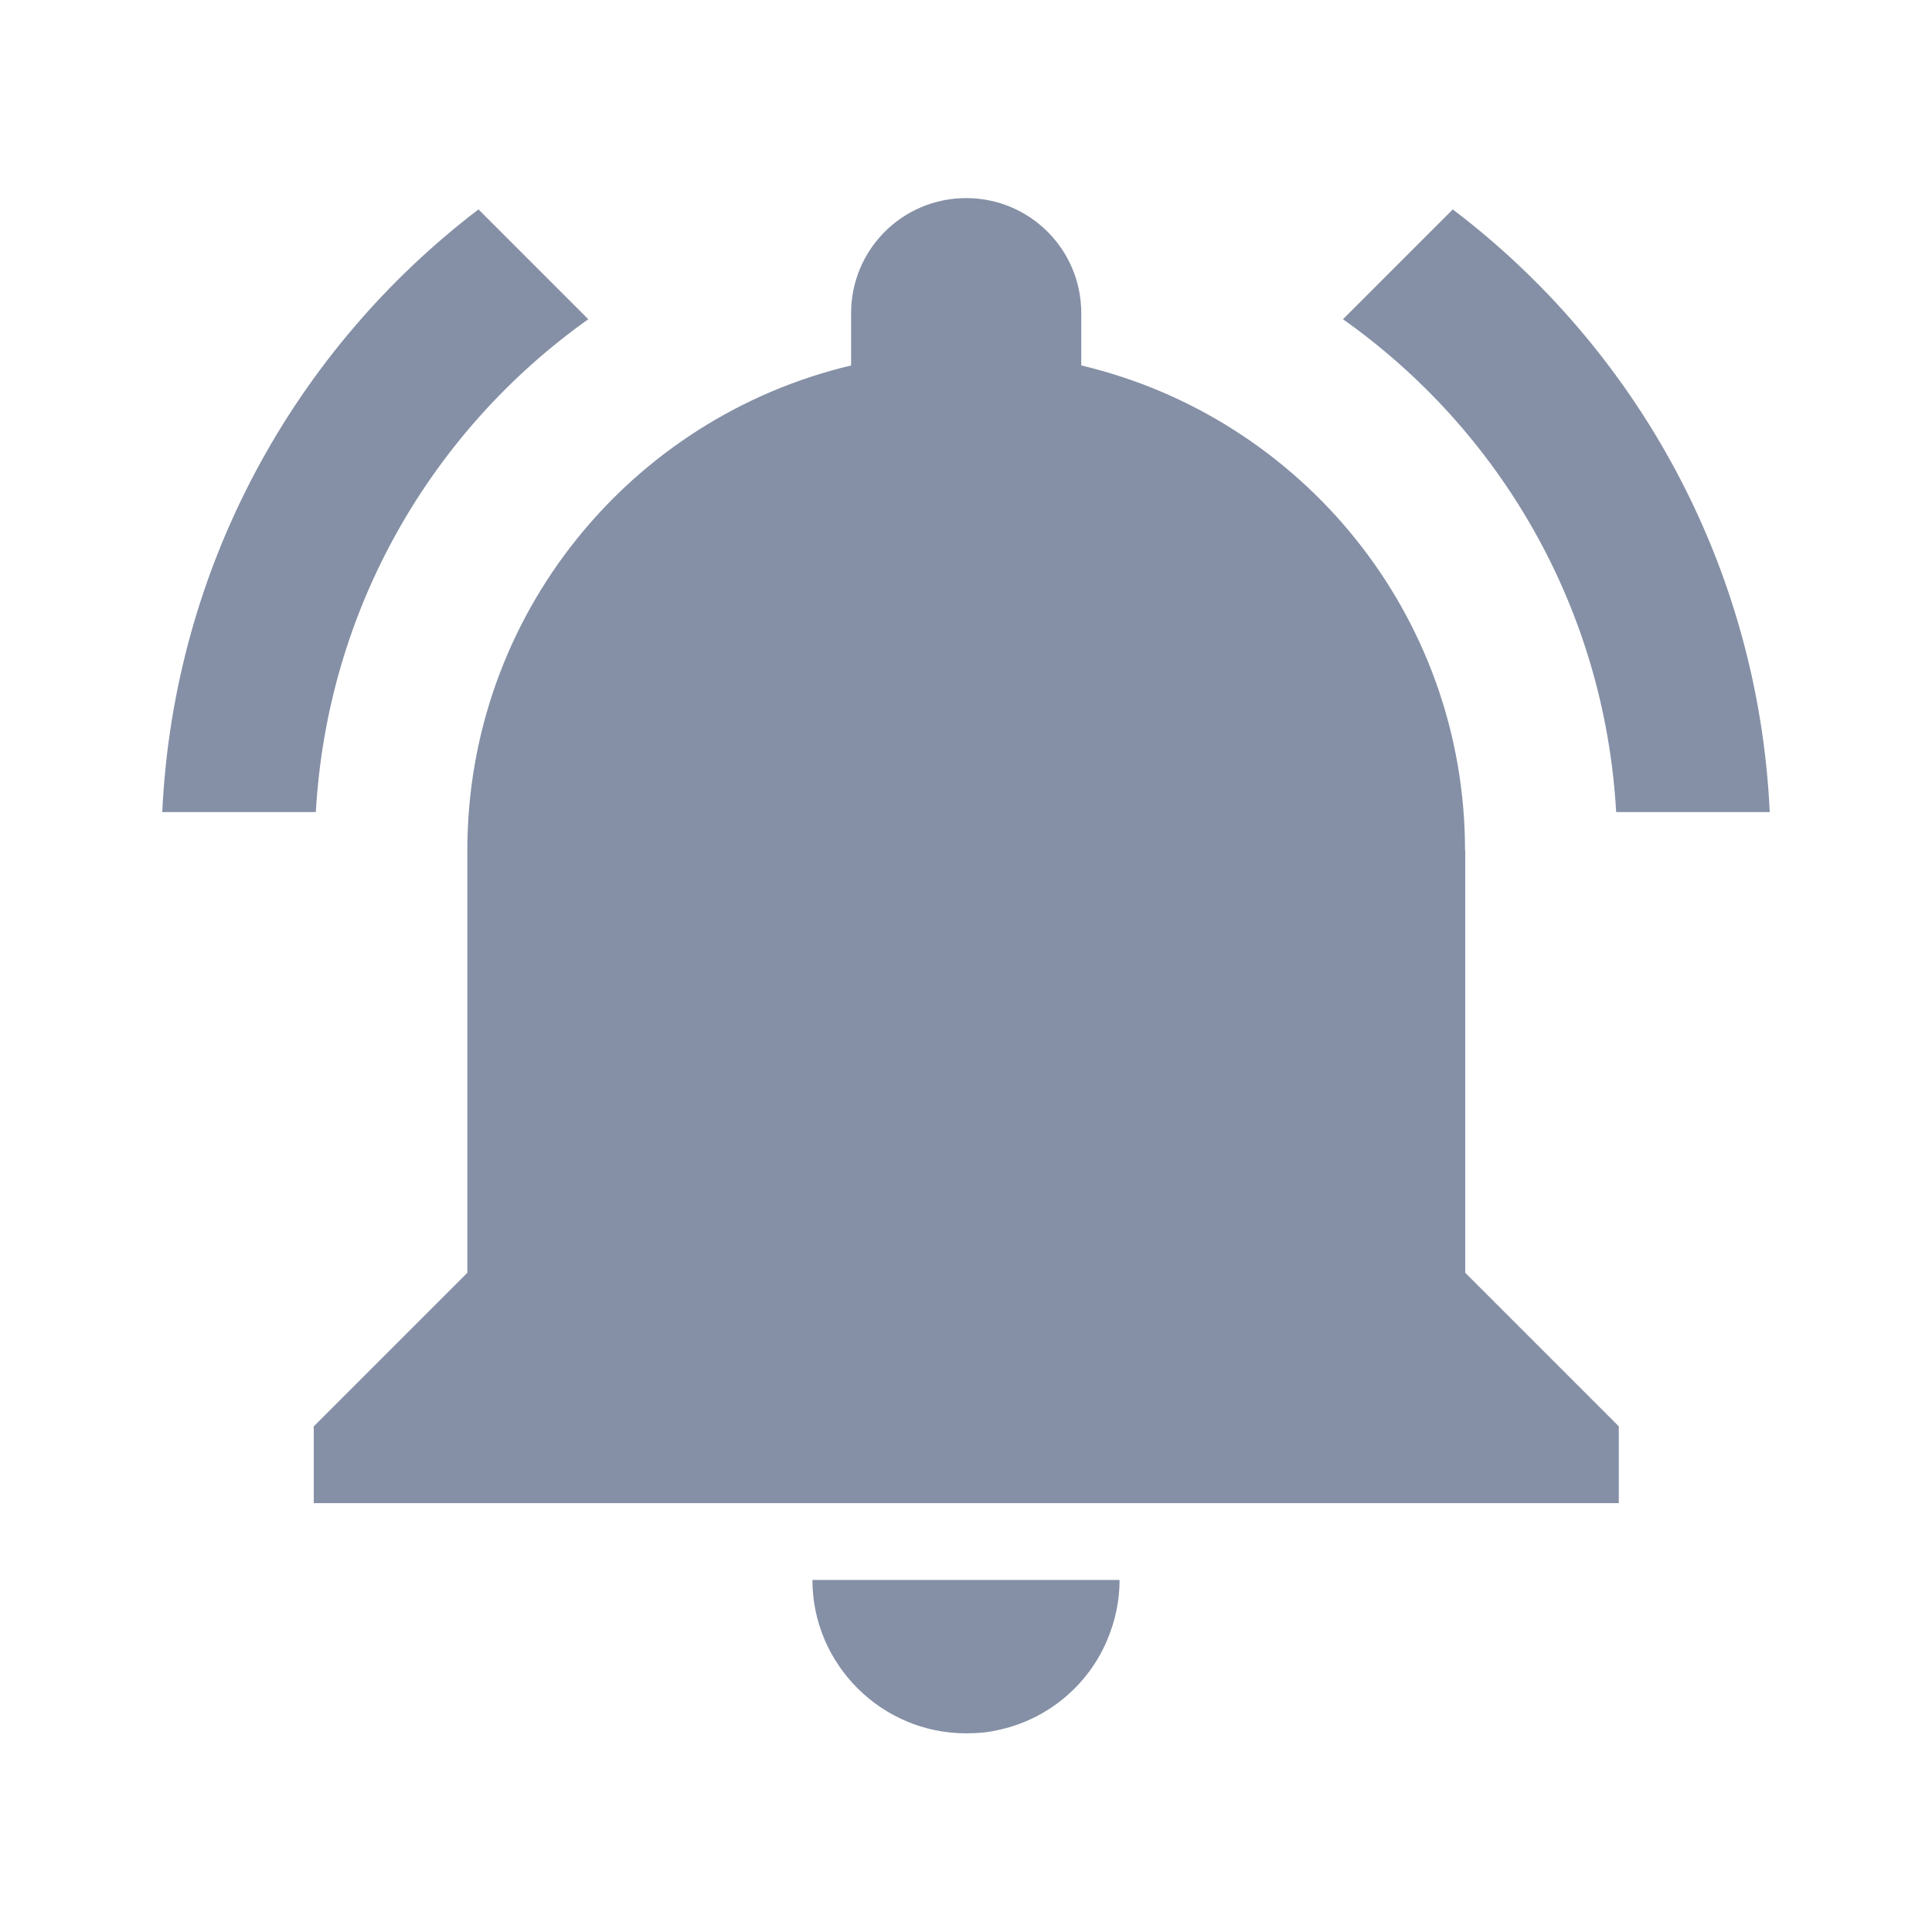 <?xml version="1.0" standalone="no"?><!DOCTYPE svg PUBLIC "-//W3C//DTD SVG 1.1//EN" "http://www.w3.org/Graphics/SVG/1.1/DTD/svg11.dtd"><svg t="1545100047720" class="icon" style="" viewBox="0 0 1024 1024" version="1.1" xmlns="http://www.w3.org/2000/svg" p-id="2206" xmlns:xlink="http://www.w3.org/1999/xlink" width="200" height="200"><defs><style type="text/css"></style></defs><path d="M311.8 169.2L253.6 111C156.4 185.1 92.1 300.2 86 430.4h81.4c6.1-107.8 61.4-202.2 144.4-261.2z m544.8 261.2H938C931.9 300.2 867.6 185 770 111l-58.2 58.2c83.4 59 138.7 153.4 144.8 261.2z m-80.1 20.4c0-124.9-86.7-229.5-203.4-257.1V166c0-33.8-27.3-61-61-61-33.8 0-61 27.3-61 61v27.7c-116.8 27.7-203.4 132.2-203.4 257.1v223.8L166.3 756v40.7H858V756l-81.4-81.4V450.8zM512 918.7c5.7 0 11-0.4 16.3-1.6 26.4-5.3 48.4-23.6 58.6-48 4.1-9.8 6.5-20.3 6.5-31.7H430.6c0 44.7 36.6 81.3 81.4 81.3z m0 0" p-id="2207" fill="#8590A6"></path></svg>